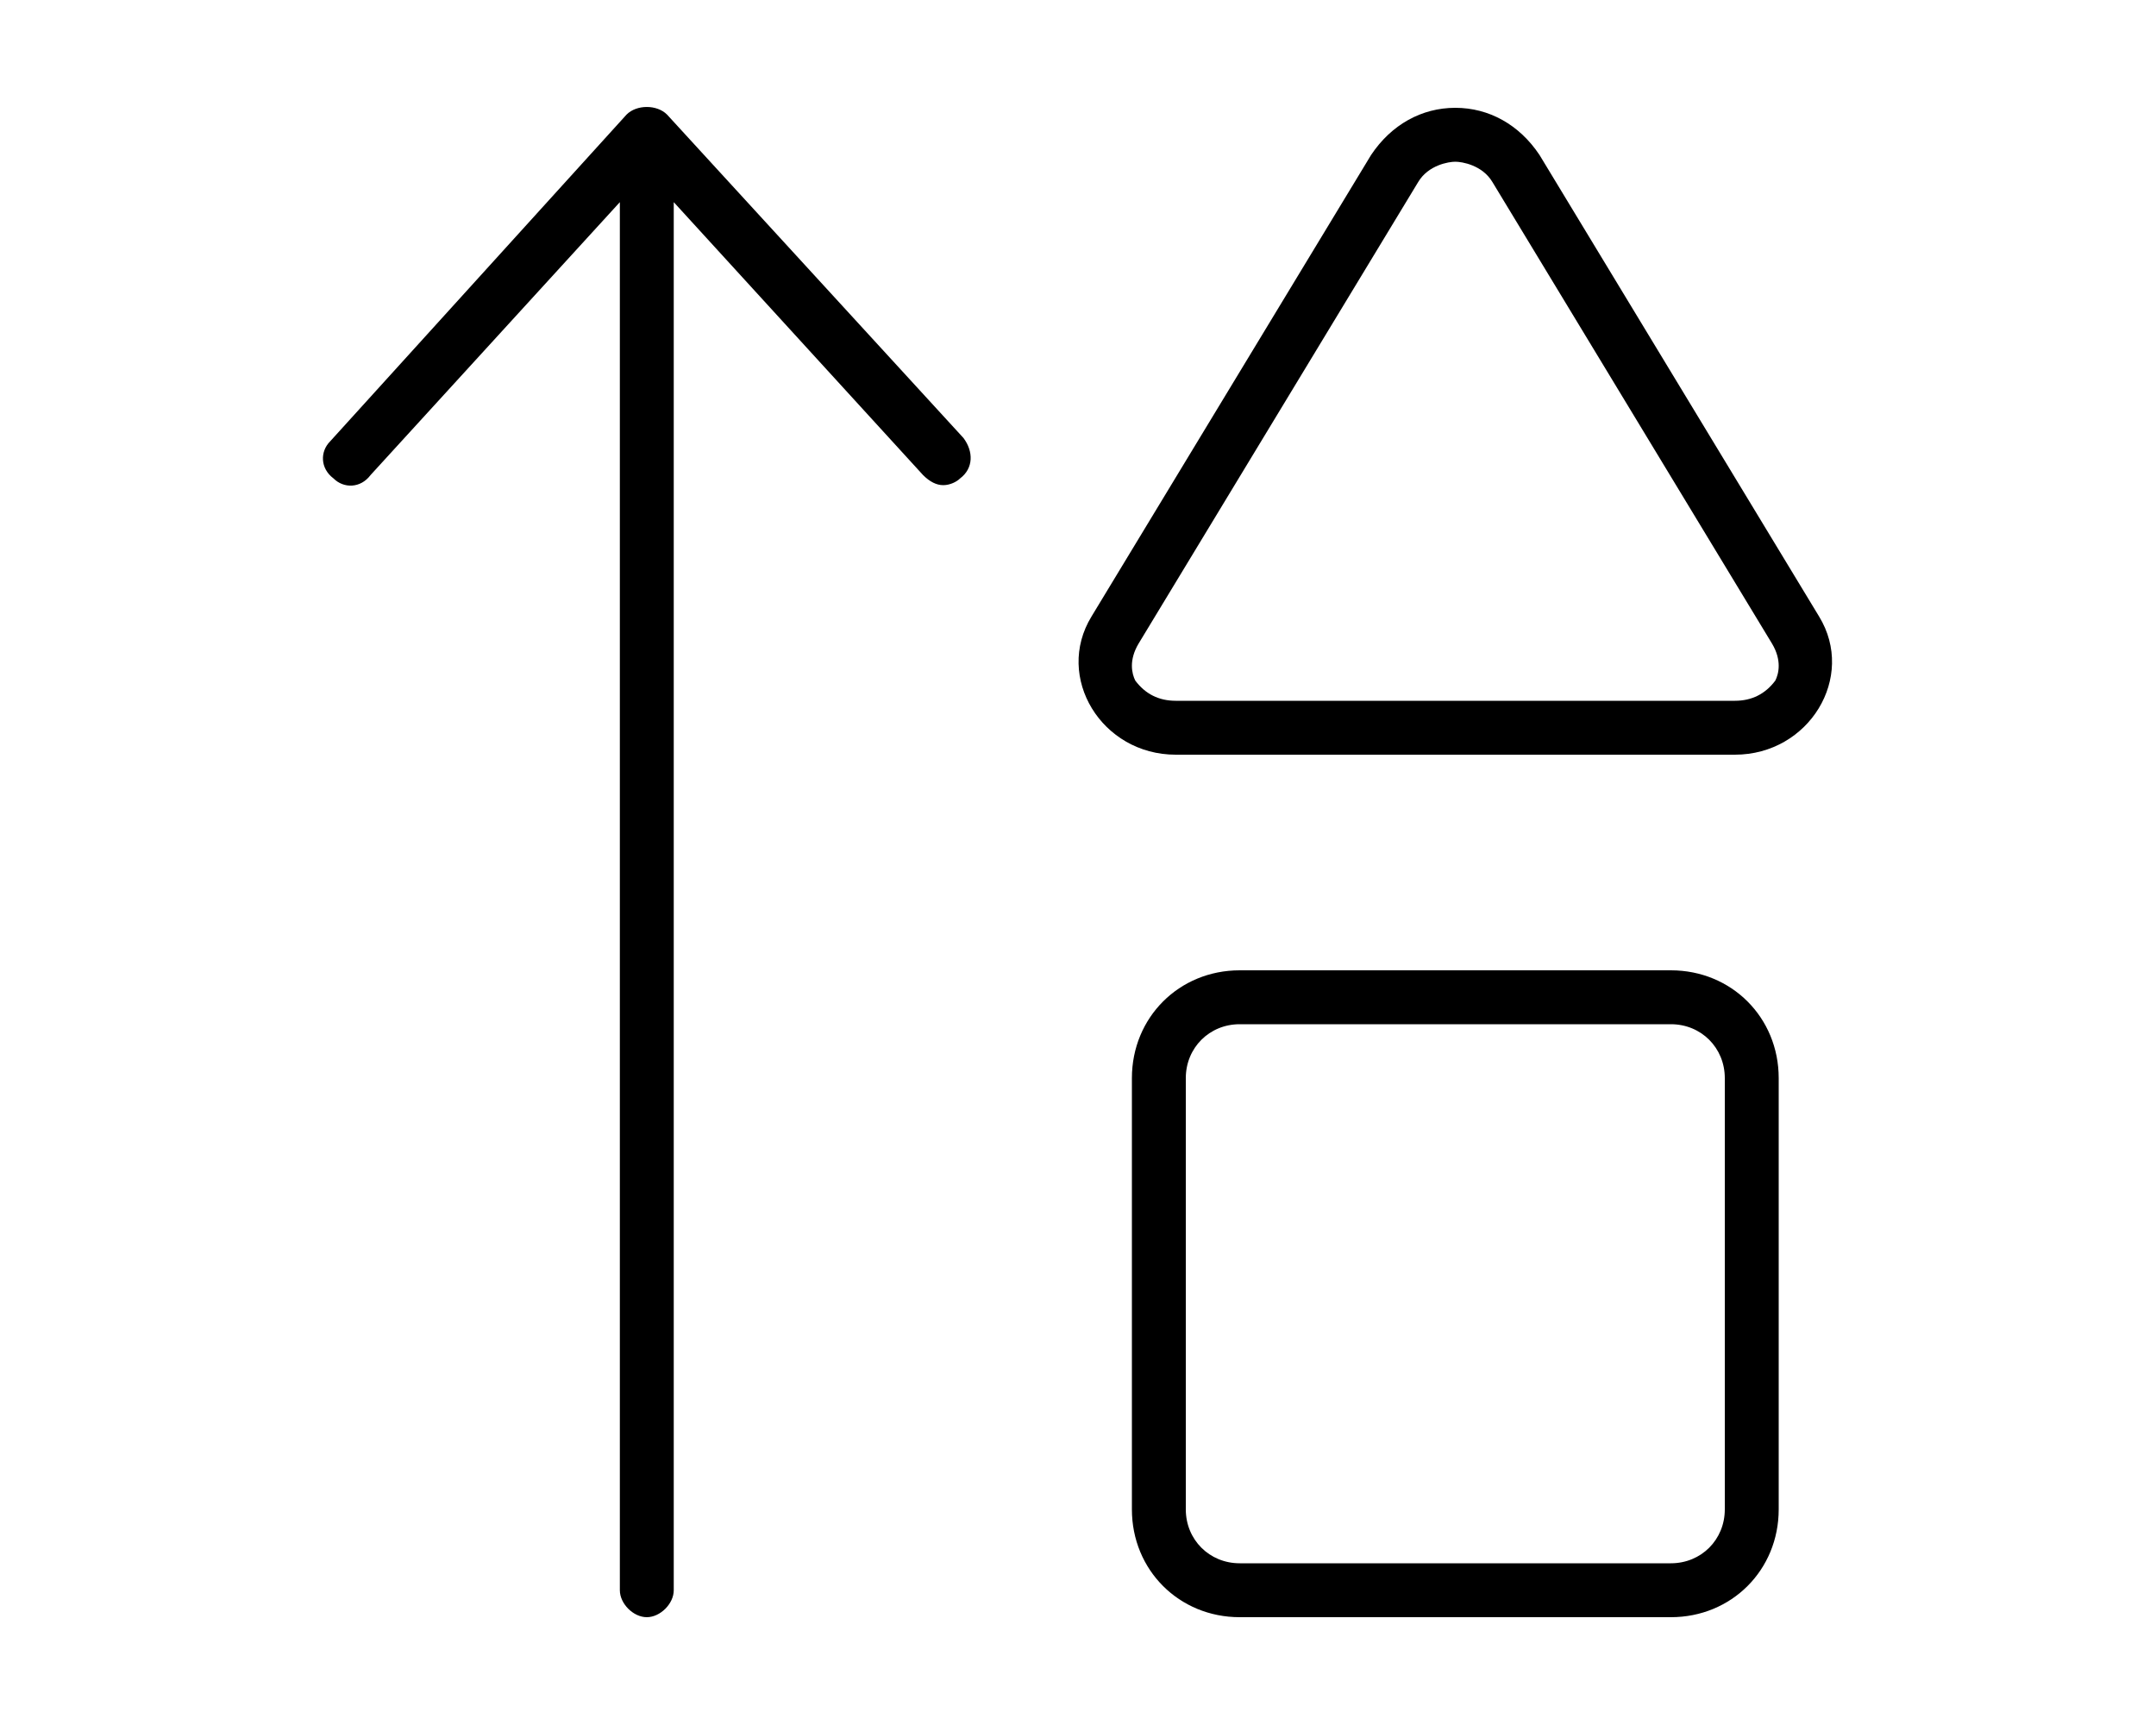 <svg xmlns="http://www.w3.org/2000/svg" viewBox="0 0 640 512"><!-- Font Awesome Pro 6.0.0-alpha1 by @fontawesome - https://fontawesome.com License - https://fontawesome.com/license (Commercial License) --><path d="M496 288H368C350 288 336 302 336 320V448C336 466 350 480 368 480H496C514 480 528 466 528 448V320C528 302 514 288 496 288ZM512 448C512 457 505 464 496 464H368C359 464 352 457 352 448V320C352 311 359 304 368 304H496C505 304 512 311 512 320V448ZM540 183L457 46C451 37 442 32 432 32S413 37 407 46L324 183C313 201 327 224 349 224H515C537 224 551 201 540 183ZM527 202C524 206 520 208 515 208H349C344 208 340 206 337 202C336 200 335 196 338 191L421 54C424 49 430 48 432 48C434 48 440 49 443 54L526 191C529 196 528 200 527 202ZM198 34C195 31 189 31 186 34L98 131C95 134 95 139 99 142C102 145 107 145 110 141L184 60V472C184 476 188 480 192 480S200 476 200 472V60L274 141C276 143 278 144 280 144C282 144 284 143 285 142C289 139 289 134 286 130L198 34Z"/></svg>